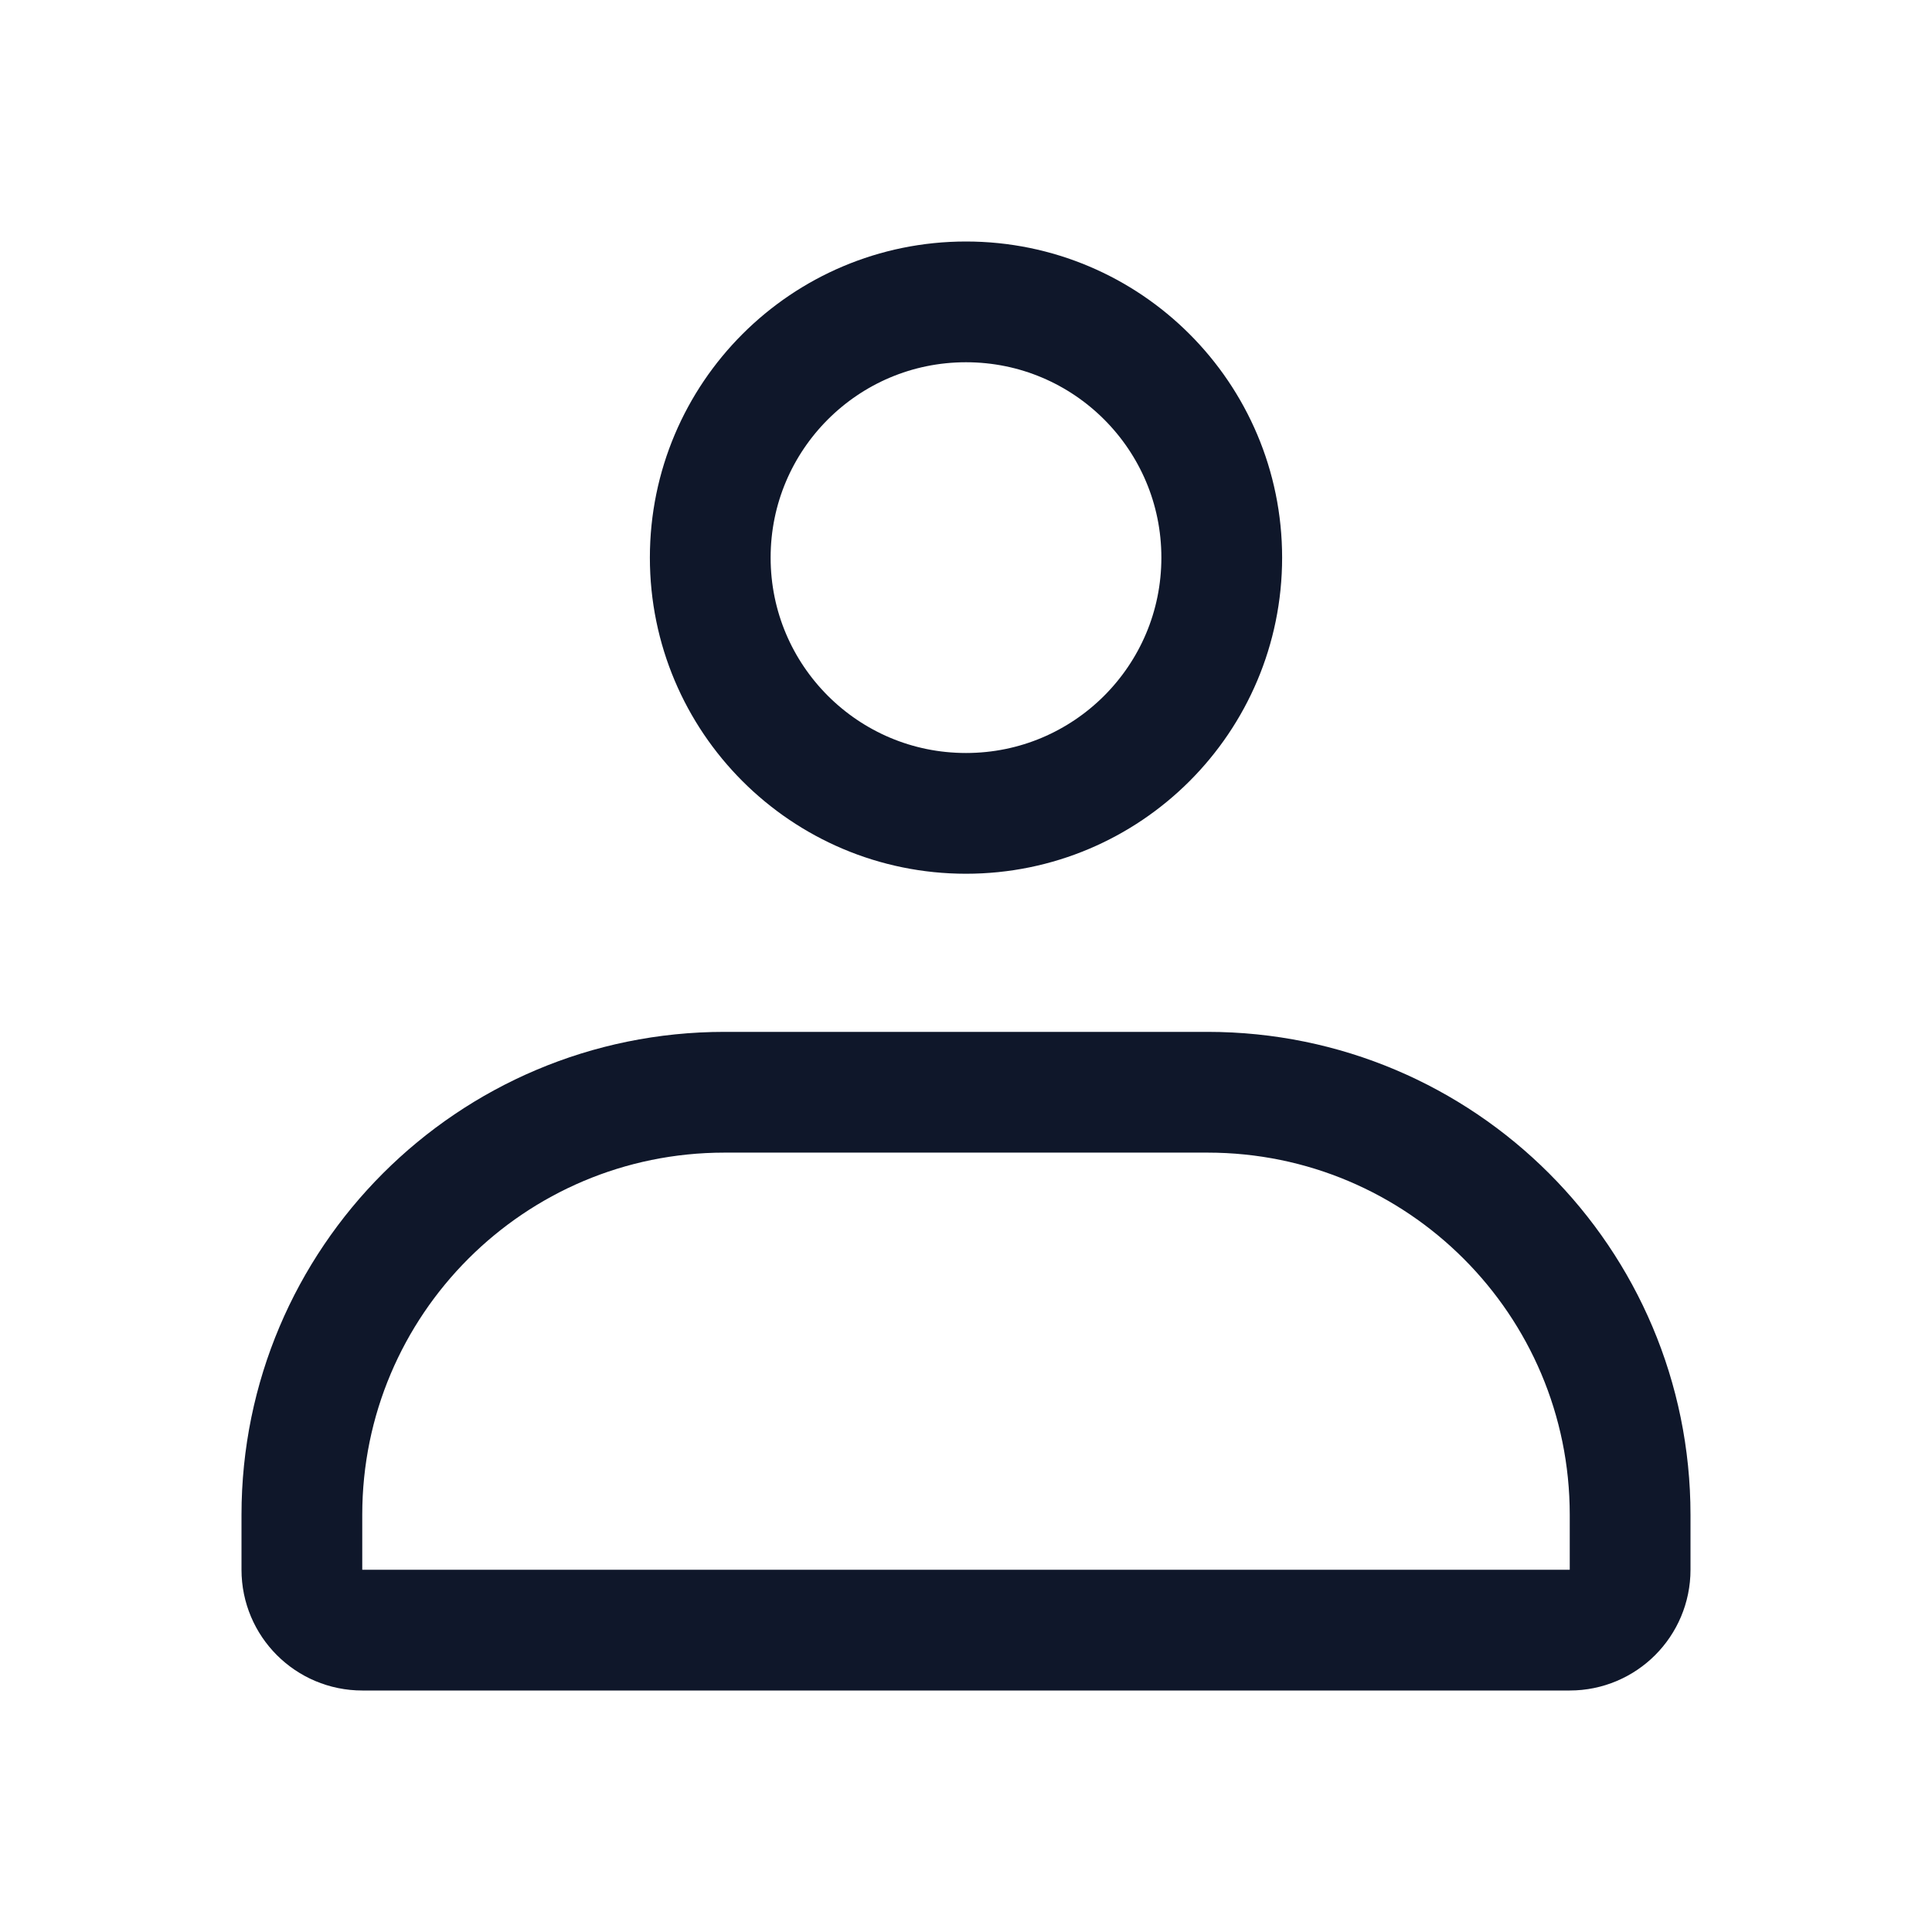 <svg width="32" height="32" viewBox="0 0 32 32" fill="none" xmlns="http://www.w3.org/2000/svg">
<g clip-path="url(#clip0_82_927)" filter="url(#filter0_d_82_927)">
<circle cx="16" cy="5.236" r="4.236" stroke="#0F172A" stroke-width="2"/>
<path d="M12 14.091H20C23.866 14.091 27 17.225 27 21.091V22C27 22.552 26.552 23 26 23H6C5.448 23 5 22.552 5 22V21.091C5 17.225 8.134 14.091 12 14.091Z" stroke="#0F172A" stroke-width="2"/>
</g>
<defs>
<filter id="filter0_d_82_927" x="0" y="0" width="32" height="32" filterUnits="userSpaceOnUse" color-interpolation-filters="sRGB">
<feFlood flood-opacity="0" result="BackgroundImageFix"/>
<feColorMatrix in="SourceAlpha" type="matrix" values="0 0 0 0 0 0 0 0 0 0 0 0 0 0 0 0 0 0 127 0" result="hardAlpha"/>
<feOffset dy="4"/>
<feGaussianBlur stdDeviation="2"/>
<feComposite in2="hardAlpha" operator="out"/>
<feColorMatrix type="matrix" values="0 0 0 0 0 0 0 0 0 0 0 0 0 0 0 0 0 0 0.25 0"/>
<feBlend mode="normal" in2="BackgroundImageFix" result="effect1_dropShadow_82_927"/>
<feBlend mode="normal" in="SourceGraphic" in2="effect1_dropShadow_82_927" result="shape"/>
</filter>
<clipPath id="clip0_82_927">
<rect width="24" height="24" fill="white" transform="translate(4)"/>
</clipPath>
</defs>
</svg>

